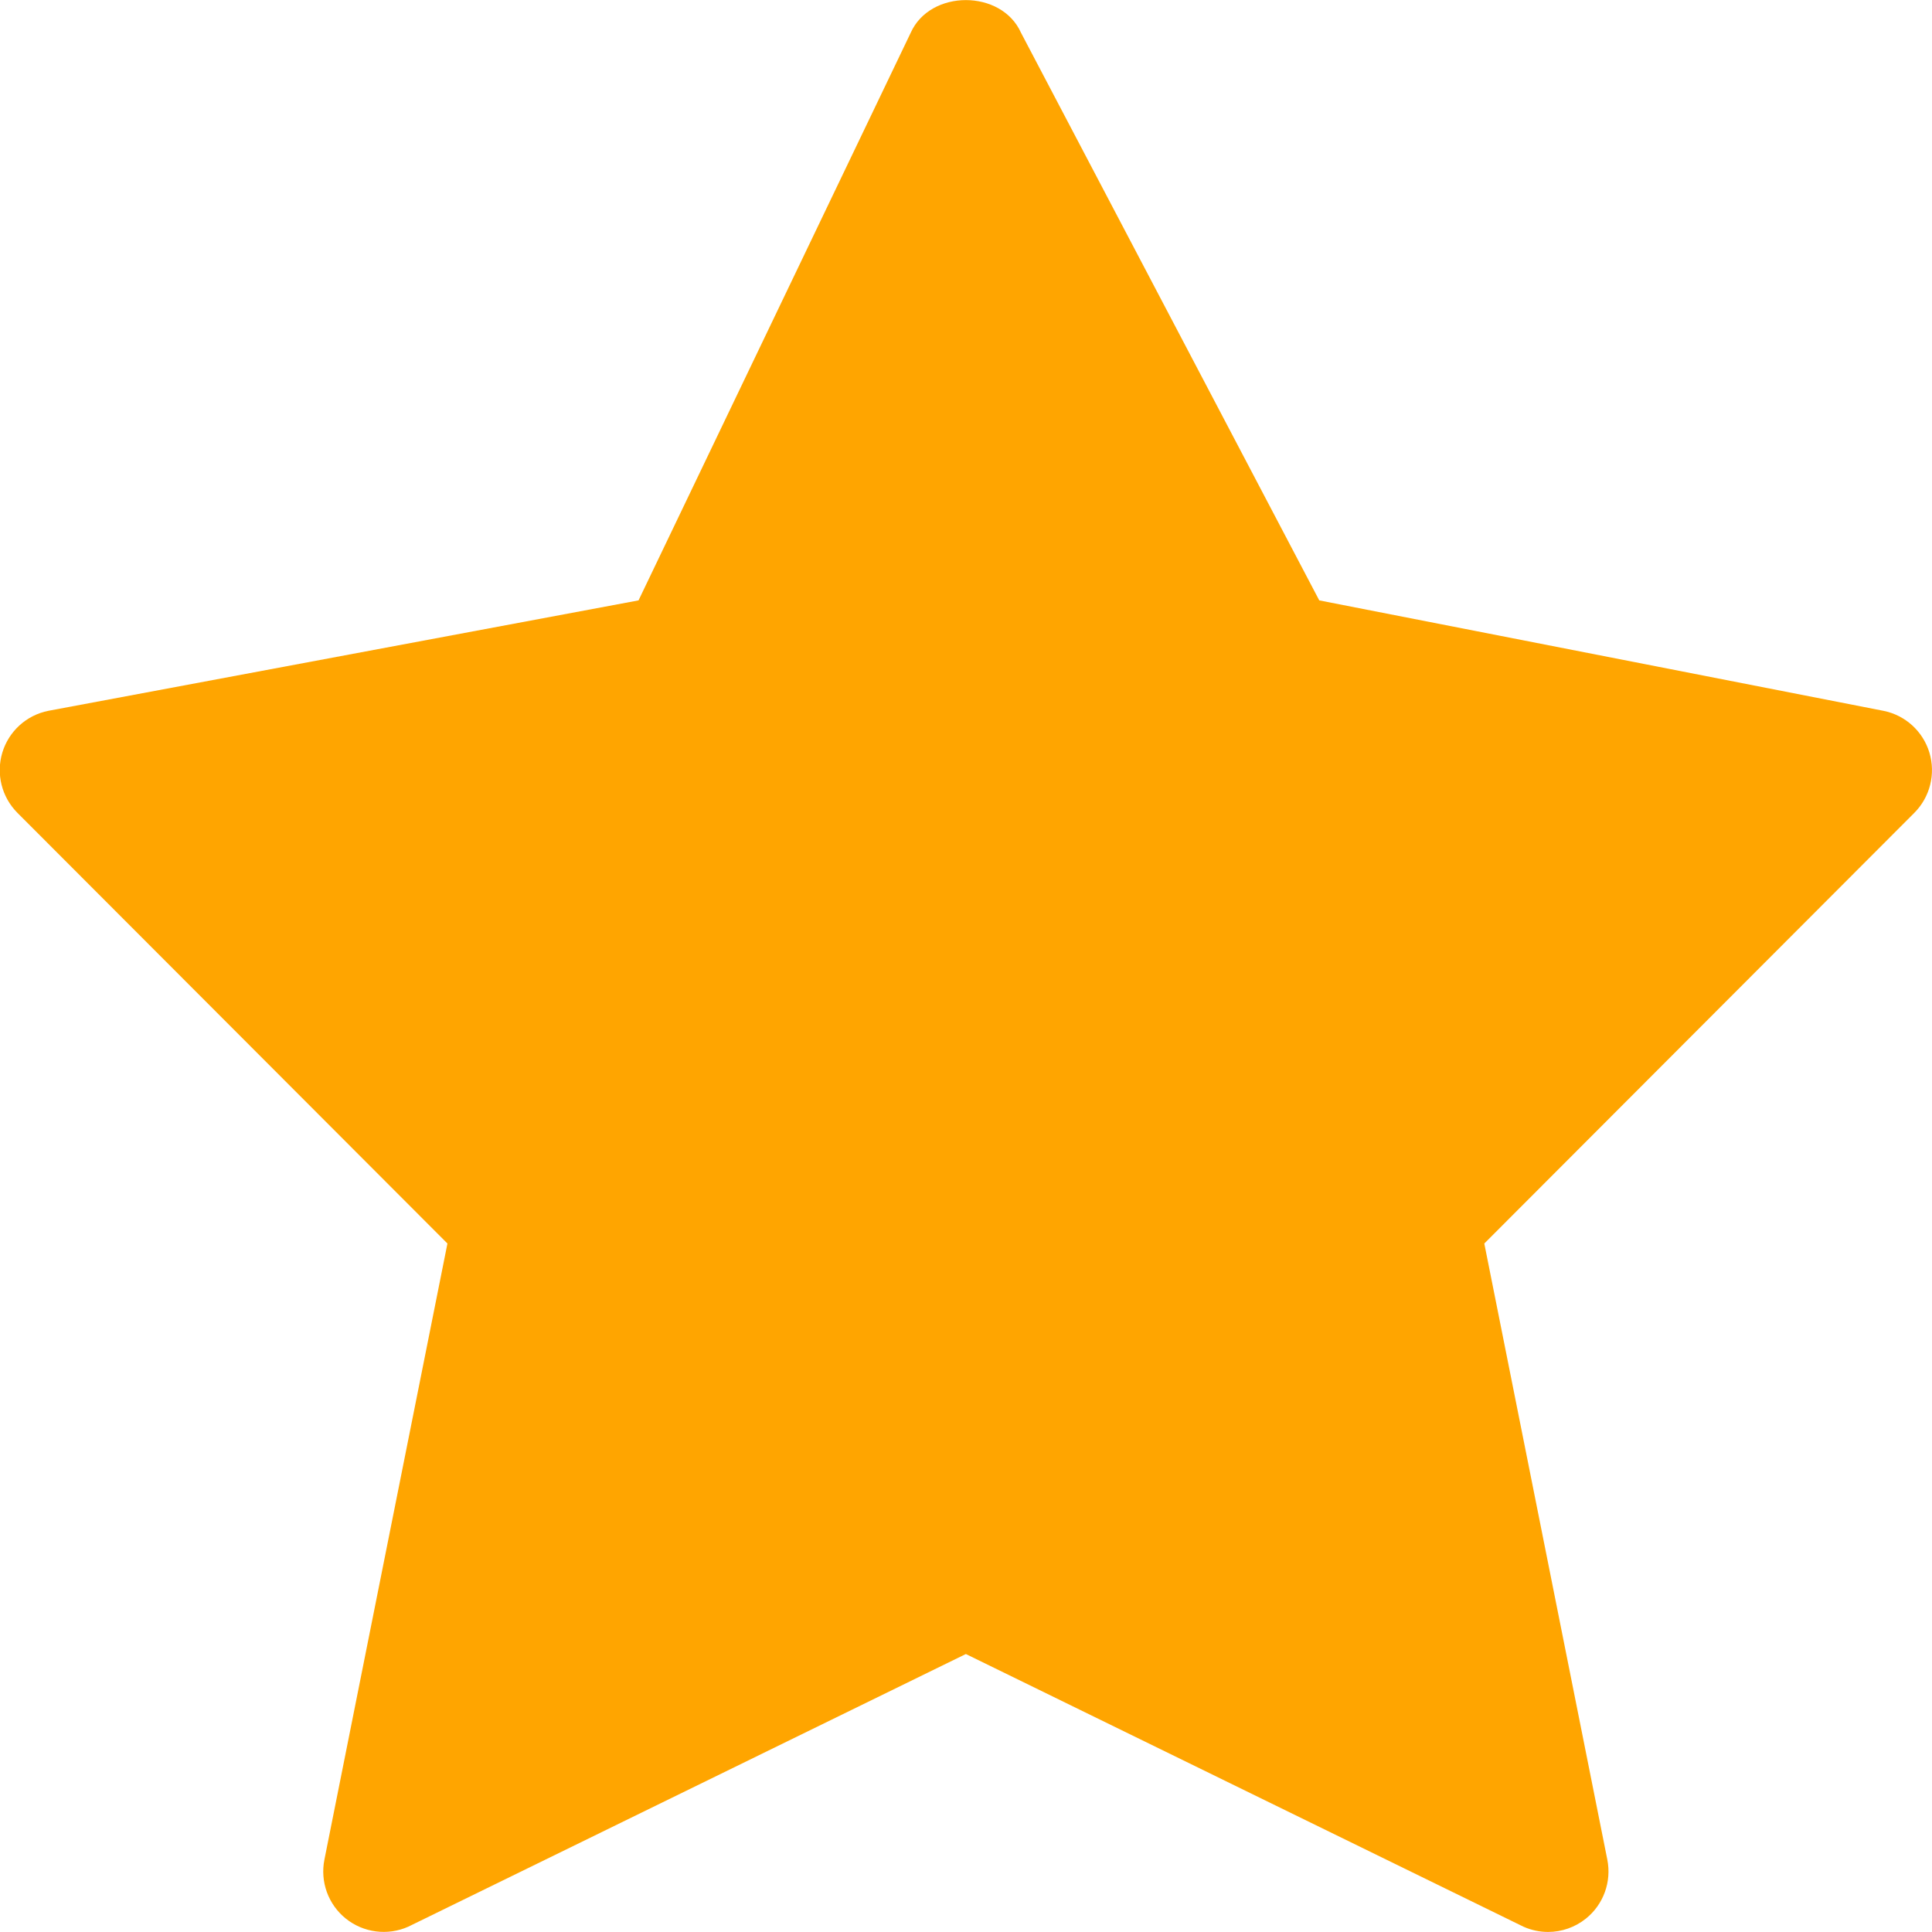 <svg 
 xmlns="http://www.w3.org/2000/svg"
 xmlns:xlink="http://www.w3.org/1999/xlink"
 width="100px" height="100px">
<path fill-rule="evenodd"  fill="orange"
 d="M80.130,99.997 C79.699,99.997 79.266,99.908 78.860,99.728 L49.993,85.612 L21.126,99.728 C20.058,100.201 18.812,100.036 17.903,99.309 C16.990,98.578 16.563,97.399 16.792,96.252 L23.159,64.364 L0.903,42.074 C0.088,41.257 -0.212,40.059 0.121,38.953 C0.454,37.850 1.369,37.018 2.499,36.792 L33.050,31.076 L47.136,1.701 C48.143,-0.561 51.843,-0.561 52.850,1.701 L68.285,31.076 L97.487,36.792 C98.617,37.018 99.532,37.850 99.865,38.953 C100.198,40.059 99.899,41.257 99.084,42.074 L76.827,64.364 L83.194,96.252 C83.423,97.399 82.996,98.578 82.083,99.309 C81.519,99.761 80.826,99.997 80.130,99.997 L80.130,99.997 Z"/>
</svg>